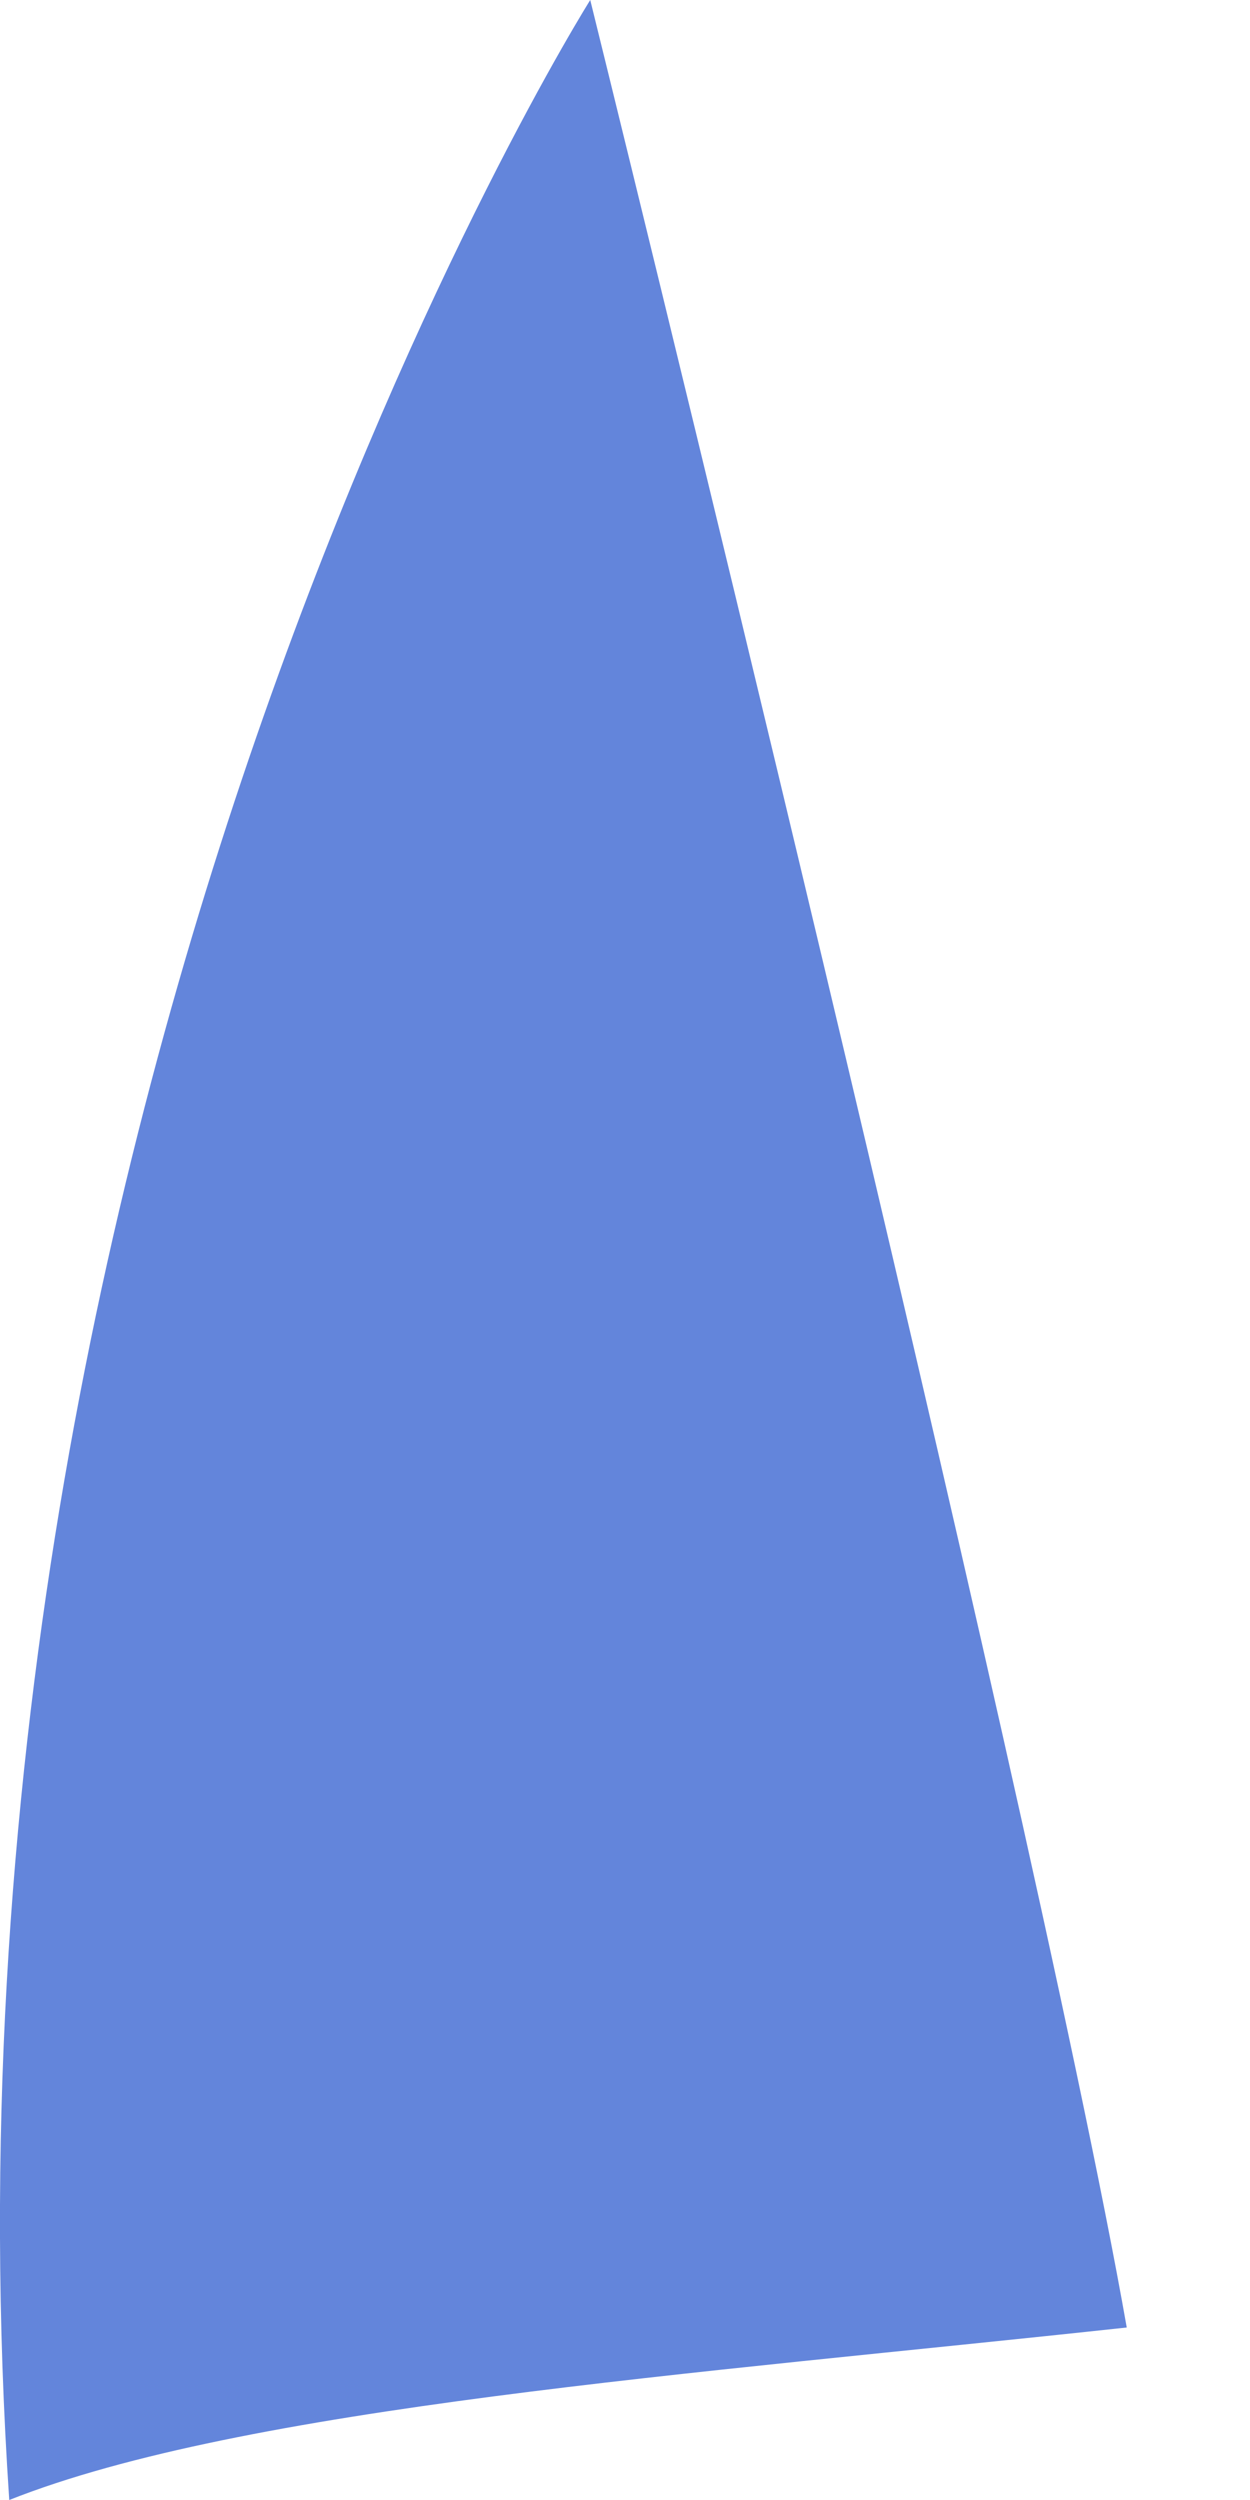 <svg width="5" height="10" viewBox="0 0 5 10" fill="none" xmlns="http://www.w3.org/2000/svg">
<path id="Vector" d="M4.507 9.31C2.771 9.498 0.977 9.627 0.037 10C-0.346 4.298 2.361 0 2.361 0C2.361 0 4.127 7.15 4.507 9.31Z" fill="#6385DB"/>
</svg>
